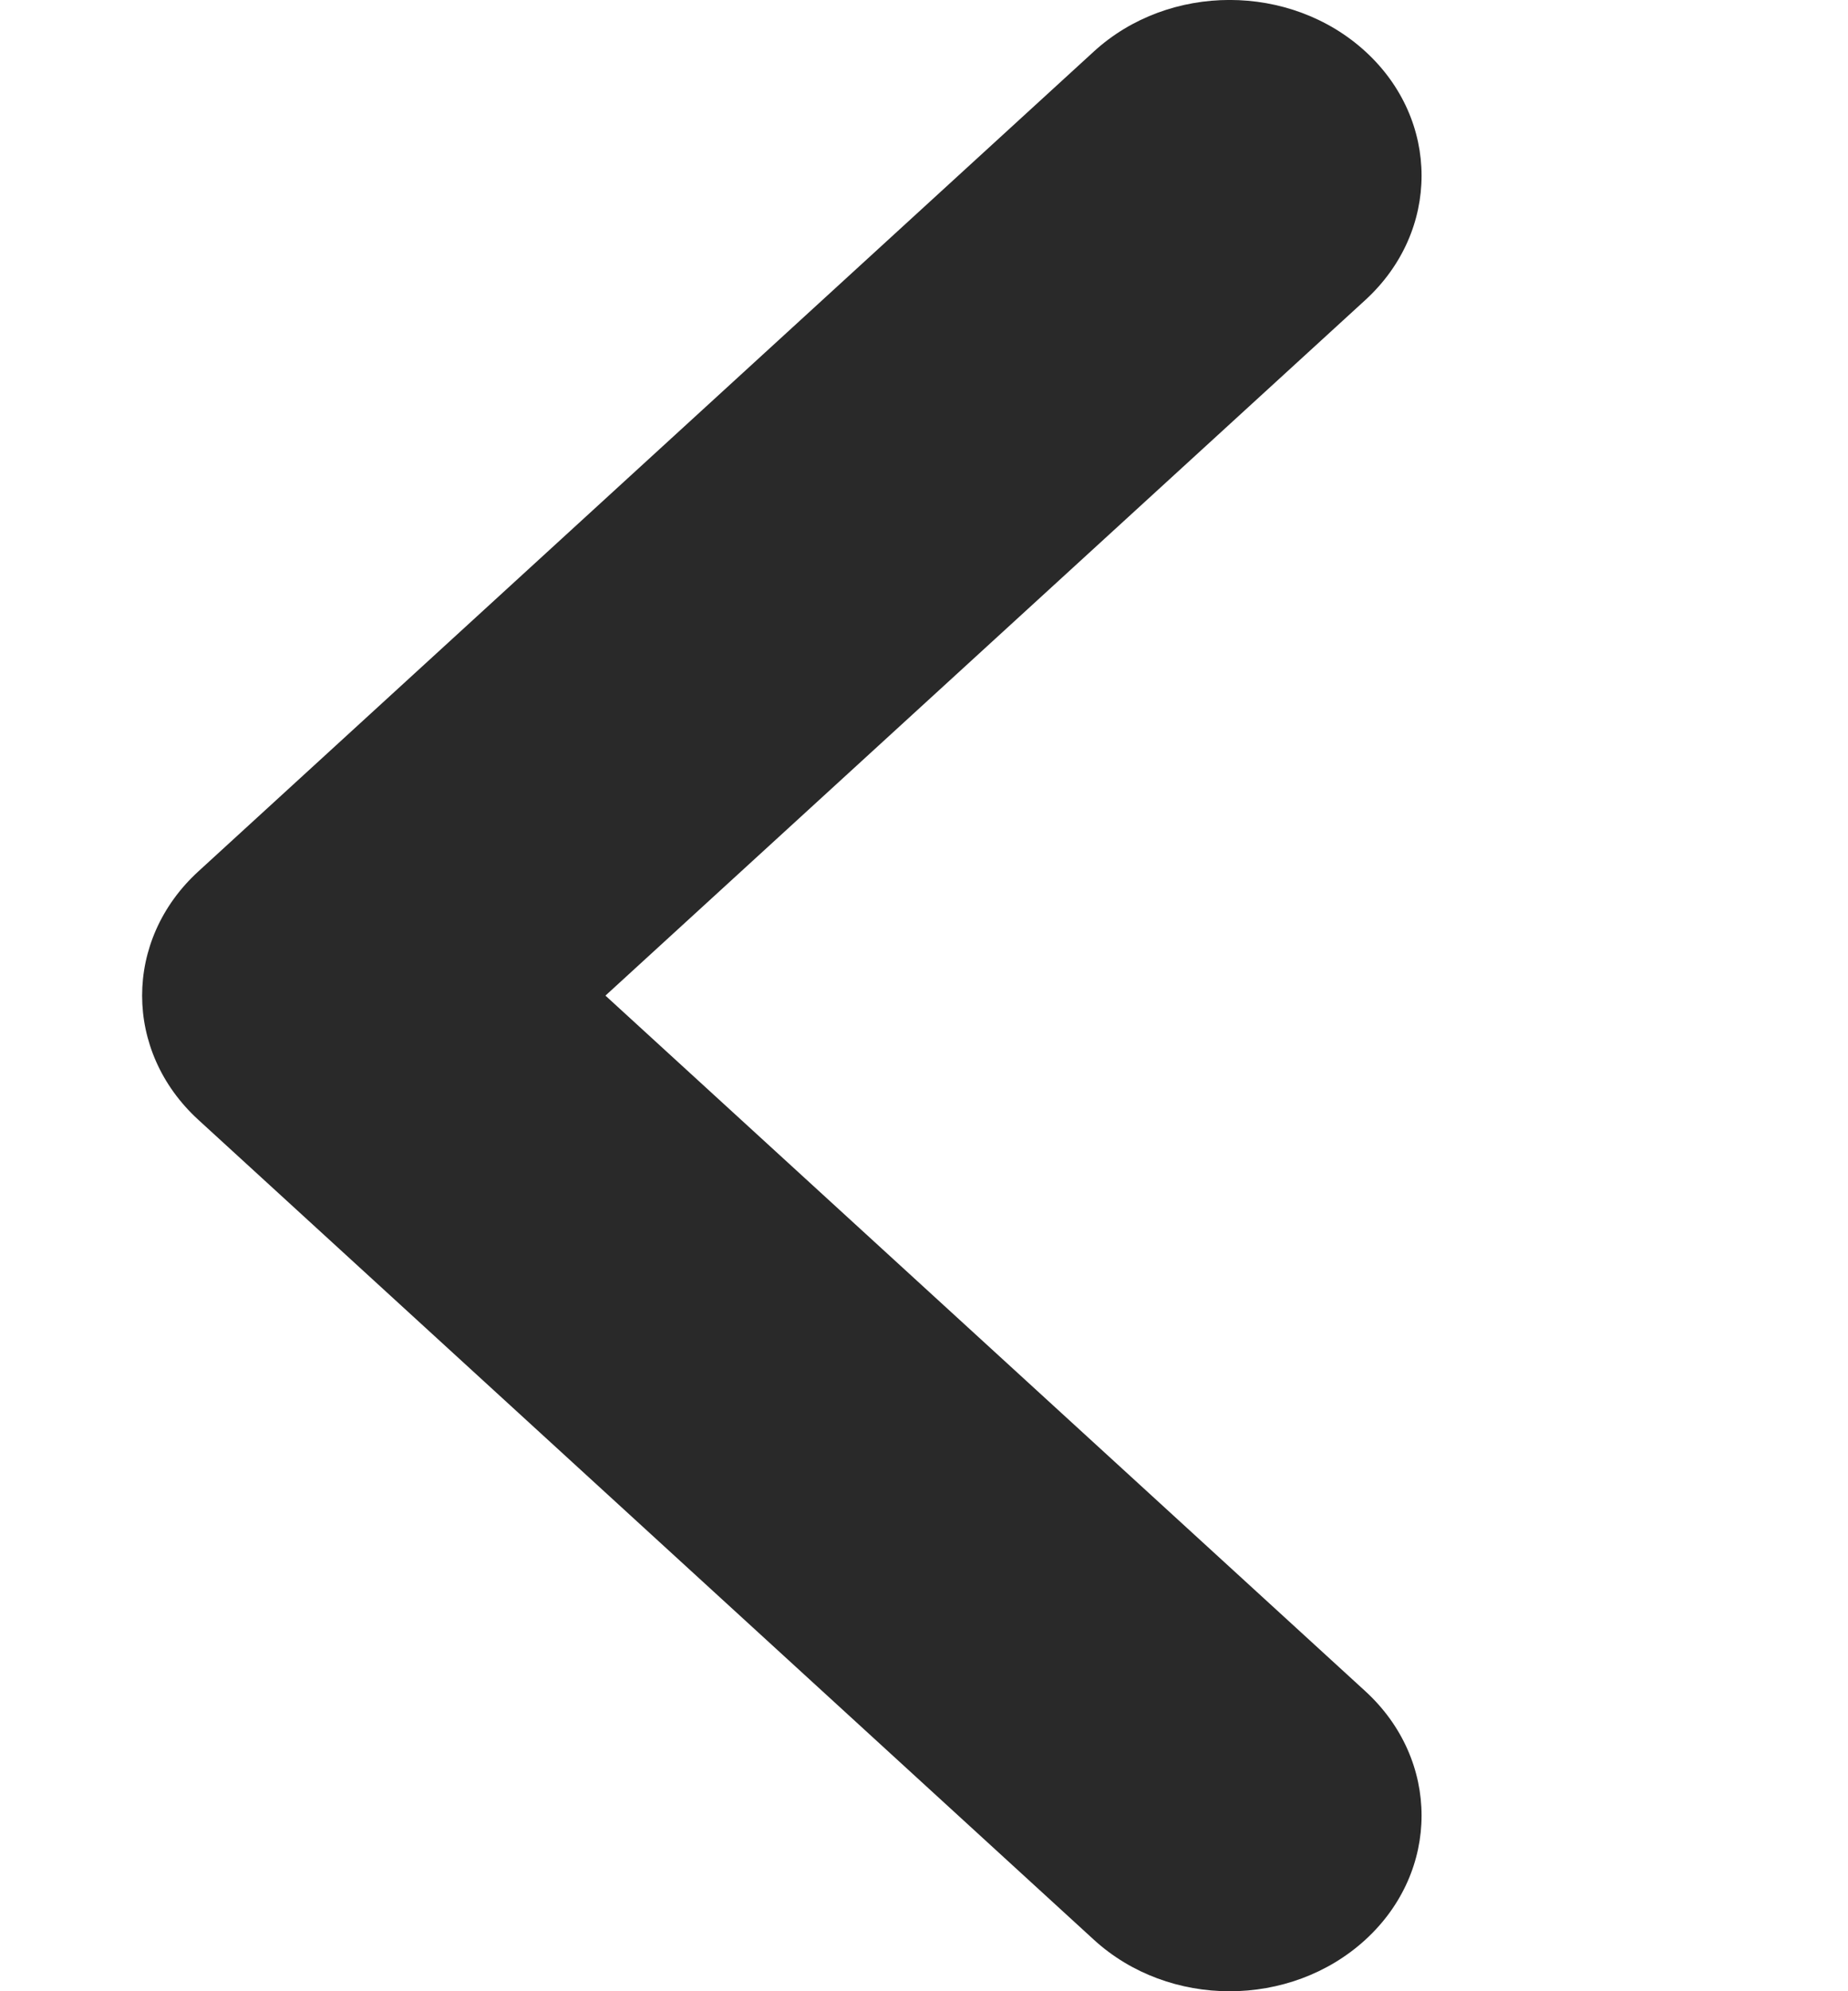 <svg width="13" height="14" viewBox="0 0 13 14" fill="none" xmlns="http://www.w3.org/2000/svg">
<path fill-rule="evenodd" clip-rule="evenodd" d="M9.605 0.362C10.132 0.844 10.132 1.626 9.605 2.109L4.259 7L9.605 11.891C10.132 12.374 10.132 13.156 9.605 13.638C9.077 14.121 8.223 14.121 7.695 13.638L1.395 7.873C0.868 7.391 0.868 6.609 1.395 6.127L7.695 0.362C8.223 -0.121 9.077 -0.121 9.605 0.362Z" fill="#292929"/>
</svg>
